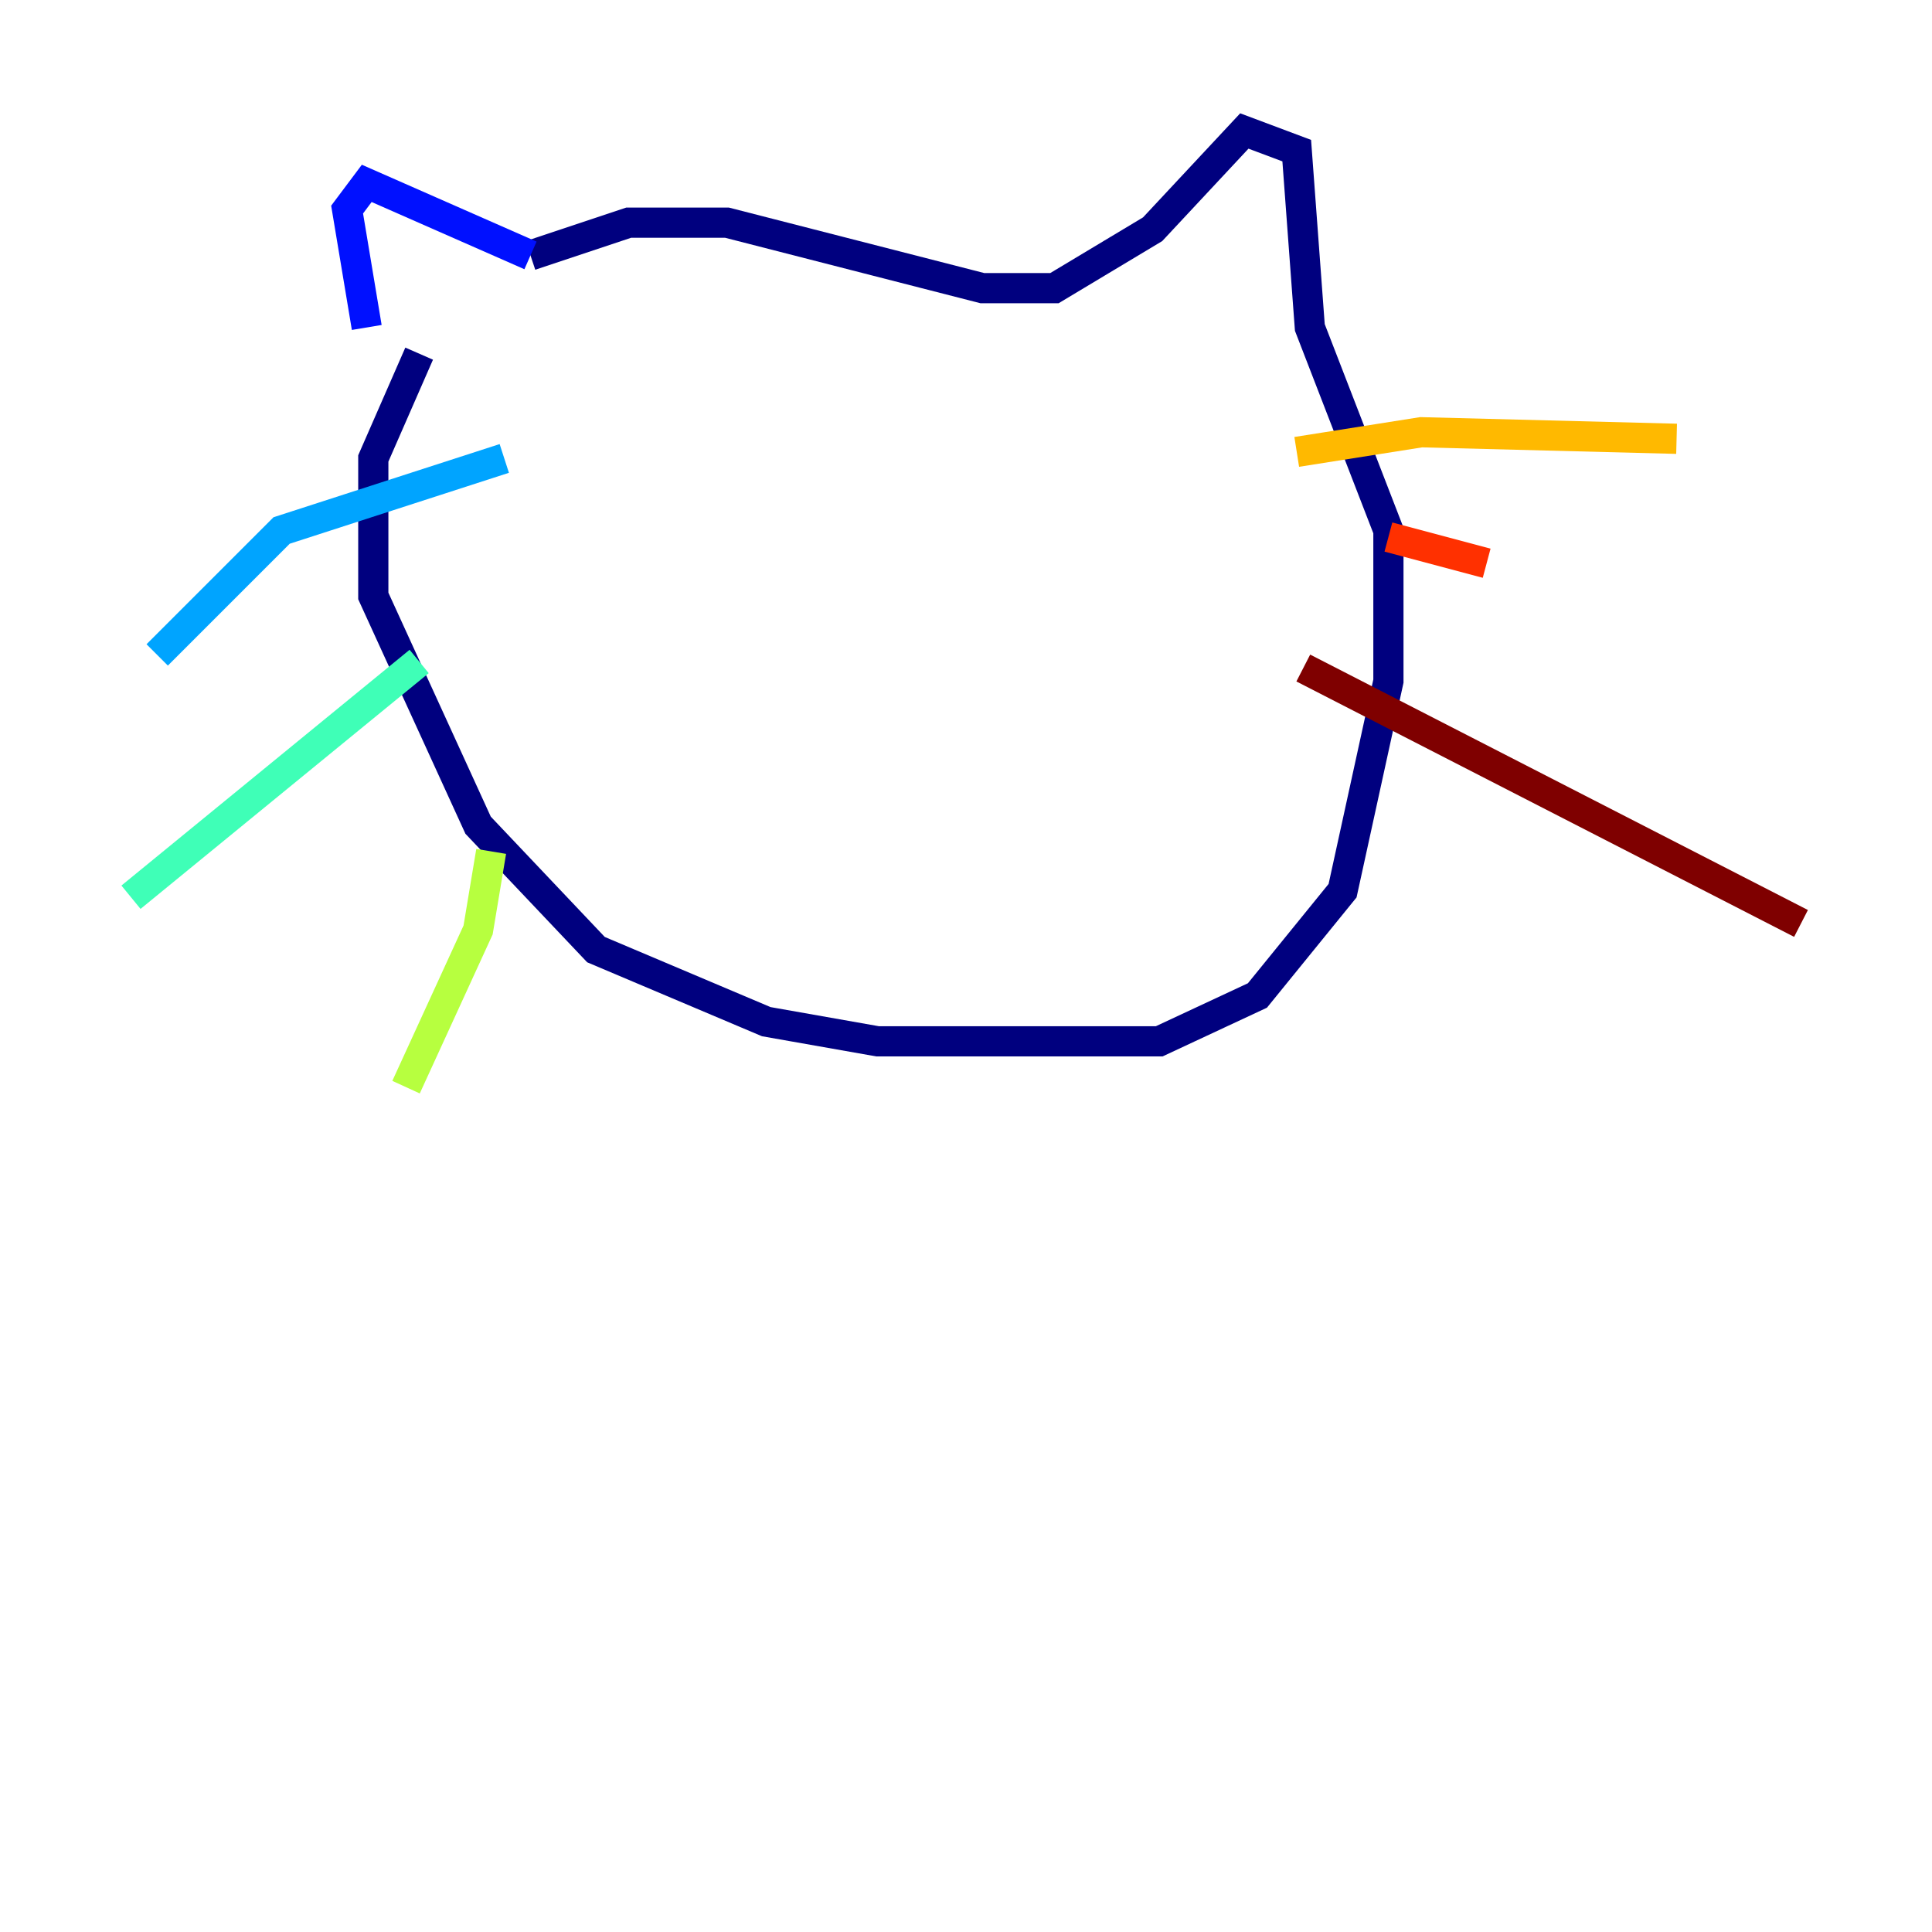<?xml version="1.0" encoding="utf-8" ?>
<svg baseProfile="tiny" height="128" version="1.2" viewBox="0,0,128,128" width="128" xmlns="http://www.w3.org/2000/svg" xmlns:ev="http://www.w3.org/2001/xml-events" xmlns:xlink="http://www.w3.org/1999/xlink"><defs /><polyline fill="none" points="27.77,23.43 24.732,30.373 24.732,39.485 31.675,54.671 39.485,62.915 50.766,67.688 58.142,68.99 76.8,68.99 83.308,65.953 88.949,59.01 91.986,45.125 91.986,35.146 86.78,21.695 85.912,9.98 82.441,8.678 76.366,15.186 69.858,19.091 65.085,19.091 48.163,14.752 41.654,14.752 35.146,16.922" stroke="#00007f" stroke-width="2" /><polyline fill="none" points="35.146,16.922 24.298,12.149 22.997,13.885 24.298,21.695" stroke="#0010ff" stroke-width="2" /><polyline fill="none" points="33.41,30.373 18.658,35.146 10.414,43.39" stroke="#00a4ff" stroke-width="2" /><polyline fill="none" points="27.77,43.824 8.678,59.444" stroke="#3fffb7" stroke-width="2" /><polyline fill="none" points="32.542,56.407 31.675,61.614 26.902,72.027" stroke="#b7ff3f" stroke-width="2" /><polyline fill="none" points="85.912,29.939 94.156,28.637 111.078,29.071" stroke="#ffb900" stroke-width="2" /><polyline fill="none" points="91.986,35.58 98.495,37.315" stroke="#ff3000" stroke-width="2" /><polyline fill="none" points="86.346,44.258 119.322,61.18" stroke="#7f0000" stroke-width="2" /></svg>